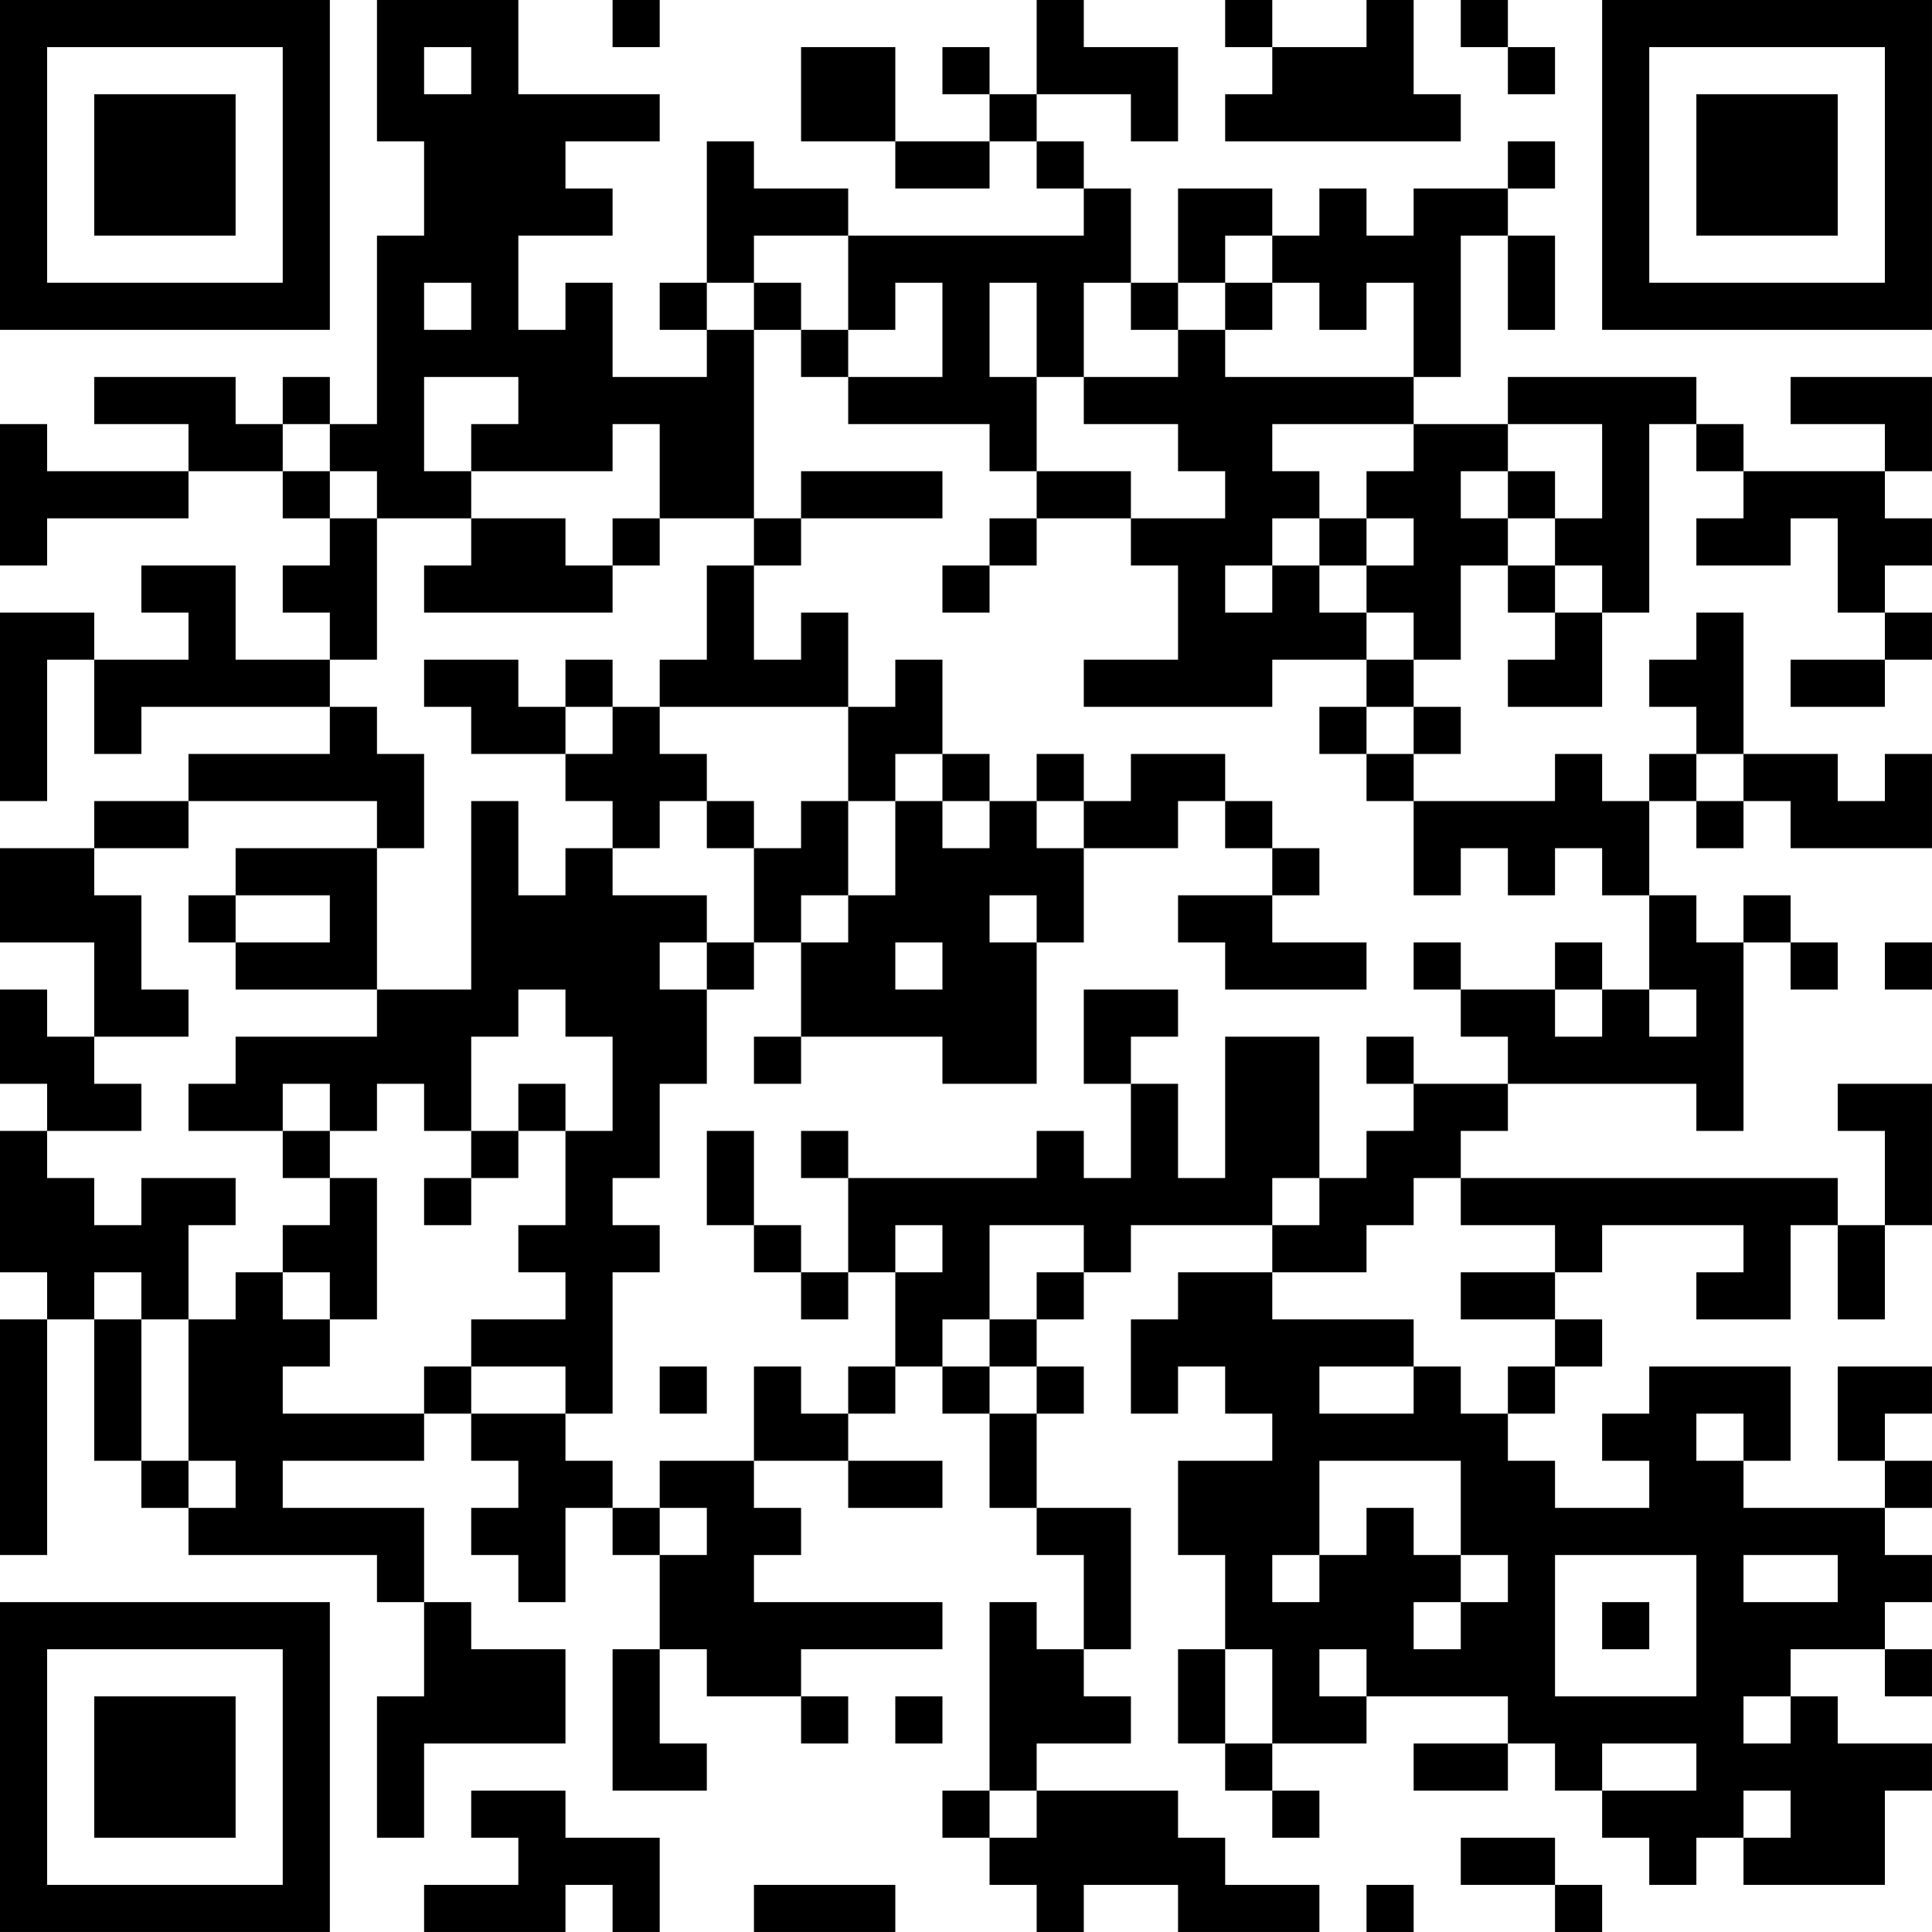<?xml version="1.0" encoding="UTF-8"?>
<svg xmlns="http://www.w3.org/2000/svg" version="1.1" width="200" height="200" viewBox="0 0 200 200"><rect x="0" y="0" width="200" height="200" fill="#ffffff"/><g transform="scale(4.878)"><g transform="translate(0,0)"><path fill-rule="evenodd" d="M8 0L8 3L9 3L9 5L8 5L8 9L7 9L7 8L6 8L6 9L5 9L5 8L2 8L2 9L4 9L4 10L1 10L1 9L0 9L0 12L1 12L1 11L4 11L4 10L6 10L6 11L7 11L7 12L6 12L6 13L7 13L7 14L5 14L5 12L3 12L3 13L4 13L4 14L2 14L2 13L0 13L0 17L1 17L1 14L2 14L2 16L3 16L3 15L7 15L7 16L4 16L4 17L2 17L2 18L0 18L0 20L2 20L2 22L1 22L1 21L0 21L0 23L1 23L1 24L0 24L0 27L1 27L1 28L0 28L0 33L1 33L1 28L2 28L2 31L3 31L3 32L4 32L4 33L8 33L8 34L9 34L9 36L8 36L8 39L9 39L9 37L12 37L12 35L10 35L10 34L9 34L9 32L6 32L6 31L9 31L9 30L10 30L10 31L11 31L11 32L10 32L10 33L11 33L11 34L12 34L12 32L13 32L13 33L14 33L14 35L13 35L13 38L15 38L15 37L14 37L14 35L15 35L15 36L17 36L17 37L18 37L18 36L17 36L17 35L20 35L20 34L16 34L16 33L17 33L17 32L16 32L16 31L18 31L18 32L20 32L20 31L18 31L18 30L19 30L19 29L20 29L20 30L21 30L21 32L22 32L22 33L23 33L23 35L22 35L22 34L21 34L21 38L20 38L20 39L21 39L21 40L22 40L22 41L23 41L23 40L25 40L25 41L28 41L28 40L26 40L26 39L25 39L25 38L22 38L22 37L24 37L24 36L23 36L23 35L24 35L24 32L22 32L22 30L23 30L23 29L22 29L22 28L23 28L23 27L24 27L24 26L27 26L27 27L25 27L25 28L24 28L24 30L25 30L25 29L26 29L26 30L27 30L27 31L25 31L25 33L26 33L26 35L25 35L25 37L26 37L26 38L27 38L27 39L28 39L28 38L27 38L27 37L29 37L29 36L32 36L32 37L30 37L30 38L32 38L32 37L33 37L33 38L34 38L34 39L35 39L35 40L36 40L36 39L37 39L37 40L40 40L40 38L41 38L41 37L39 37L39 36L38 36L38 35L40 35L40 36L41 36L41 35L40 35L40 34L41 34L41 33L40 33L40 32L41 32L41 31L40 31L40 30L41 30L41 29L39 29L39 31L40 31L40 32L37 32L37 31L38 31L38 29L35 29L35 30L34 30L34 31L35 31L35 32L33 32L33 31L32 31L32 30L33 30L33 29L34 29L34 28L33 28L33 27L34 27L34 26L37 26L37 27L36 27L36 28L38 28L38 26L39 26L39 28L40 28L40 26L41 26L41 23L39 23L39 24L40 24L40 26L39 26L39 25L31 25L31 24L32 24L32 23L36 23L36 24L37 24L37 20L38 20L38 21L39 21L39 20L38 20L38 19L37 19L37 20L36 20L36 19L35 19L35 17L36 17L36 18L37 18L37 17L38 17L38 18L41 18L41 16L40 16L40 17L39 17L39 16L37 16L37 13L36 13L36 14L35 14L35 15L36 15L36 16L35 16L35 17L34 17L34 16L33 16L33 17L30 17L30 16L31 16L31 15L30 15L30 14L31 14L31 12L32 12L32 13L33 13L33 14L32 14L32 15L34 15L34 13L35 13L35 9L36 9L36 10L37 10L37 11L36 11L36 12L38 12L38 11L39 11L39 13L40 13L40 14L38 14L38 15L40 15L40 14L41 14L41 13L40 13L40 12L41 12L41 11L40 11L40 10L41 10L41 8L38 8L38 9L40 9L40 10L37 10L37 9L36 9L36 8L32 8L32 9L30 9L30 8L31 8L31 5L32 5L32 7L33 7L33 5L32 5L32 4L33 4L33 3L32 3L32 4L30 4L30 5L29 5L29 4L28 4L28 5L27 5L27 4L25 4L25 6L24 6L24 4L23 4L23 3L22 3L22 2L24 2L24 3L25 3L25 1L23 1L23 0L22 0L22 2L21 2L21 1L20 1L20 2L21 2L21 3L19 3L19 1L17 1L17 3L19 3L19 4L21 4L21 3L22 3L22 4L23 4L23 5L18 5L18 4L16 4L16 3L15 3L15 6L14 6L14 7L15 7L15 8L13 8L13 6L12 6L12 7L11 7L11 5L13 5L13 4L12 4L12 3L14 3L14 2L11 2L11 0ZM13 0L13 1L14 1L14 0ZM26 0L26 1L27 1L27 2L26 2L26 3L31 3L31 2L30 2L30 0L29 0L29 1L27 1L27 0ZM31 0L31 1L32 1L32 2L33 2L33 1L32 1L32 0ZM9 1L9 2L10 2L10 1ZM16 5L16 6L15 6L15 7L16 7L16 11L14 11L14 9L13 9L13 10L10 10L10 9L11 9L11 8L9 8L9 10L10 10L10 11L8 11L8 10L7 10L7 9L6 9L6 10L7 10L7 11L8 11L8 14L7 14L7 15L8 15L8 16L9 16L9 18L8 18L8 17L4 17L4 18L2 18L2 19L3 19L3 21L4 21L4 22L2 22L2 23L3 23L3 24L1 24L1 25L2 25L2 26L3 26L3 25L5 25L5 26L4 26L4 28L3 28L3 27L2 27L2 28L3 28L3 31L4 31L4 32L5 32L5 31L4 31L4 28L5 28L5 27L6 27L6 28L7 28L7 29L6 29L6 30L9 30L9 29L10 29L10 30L12 30L12 31L13 31L13 32L14 32L14 33L15 33L15 32L14 32L14 31L16 31L16 29L17 29L17 30L18 30L18 29L19 29L19 27L20 27L20 26L19 26L19 27L18 27L18 25L22 25L22 24L23 24L23 25L24 25L24 23L25 23L25 25L26 25L26 22L28 22L28 25L27 25L27 26L28 26L28 25L29 25L29 24L30 24L30 23L32 23L32 22L31 22L31 21L33 21L33 22L34 22L34 21L35 21L35 22L36 22L36 21L35 21L35 19L34 19L34 18L33 18L33 19L32 19L32 18L31 18L31 19L30 19L30 17L29 17L29 16L30 16L30 15L29 15L29 14L30 14L30 13L29 13L29 12L30 12L30 11L29 11L29 10L30 10L30 9L27 9L27 10L28 10L28 11L27 11L27 12L26 12L26 13L27 13L27 12L28 12L28 13L29 13L29 14L27 14L27 15L23 15L23 14L25 14L25 12L24 12L24 11L26 11L26 10L25 10L25 9L23 9L23 8L25 8L25 7L26 7L26 8L30 8L30 6L29 6L29 7L28 7L28 6L27 6L27 5L26 5L26 6L25 6L25 7L24 7L24 6L23 6L23 8L22 8L22 6L21 6L21 8L22 8L22 10L21 10L21 9L18 9L18 8L20 8L20 6L19 6L19 7L18 7L18 5ZM9 6L9 7L10 7L10 6ZM16 6L16 7L17 7L17 8L18 8L18 7L17 7L17 6ZM26 6L26 7L27 7L27 6ZM32 9L32 10L31 10L31 11L32 11L32 12L33 12L33 13L34 13L34 12L33 12L33 11L34 11L34 9ZM17 10L17 11L16 11L16 12L15 12L15 14L14 14L14 15L13 15L13 14L12 14L12 15L11 15L11 14L9 14L9 15L10 15L10 16L12 16L12 17L13 17L13 18L12 18L12 19L11 19L11 17L10 17L10 21L8 21L8 18L5 18L5 19L4 19L4 20L5 20L5 21L8 21L8 22L5 22L5 23L4 23L4 24L6 24L6 25L7 25L7 26L6 26L6 27L7 27L7 28L8 28L8 25L7 25L7 24L8 24L8 23L9 23L9 24L10 24L10 25L9 25L9 26L10 26L10 25L11 25L11 24L12 24L12 26L11 26L11 27L12 27L12 28L10 28L10 29L12 29L12 30L13 30L13 27L14 27L14 26L13 26L13 25L14 25L14 23L15 23L15 21L16 21L16 20L17 20L17 22L16 22L16 23L17 23L17 22L20 22L20 23L22 23L22 20L23 20L23 18L25 18L25 17L26 17L26 18L27 18L27 19L25 19L25 20L26 20L26 21L29 21L29 20L27 20L27 19L28 19L28 18L27 18L27 17L26 17L26 16L24 16L24 17L23 17L23 16L22 16L22 17L21 17L21 16L20 16L20 14L19 14L19 15L18 15L18 13L17 13L17 14L16 14L16 12L17 12L17 11L20 11L20 10ZM22 10L22 11L21 11L21 12L20 12L20 13L21 13L21 12L22 12L22 11L24 11L24 10ZM32 10L32 11L33 11L33 10ZM10 11L10 12L9 12L9 13L13 13L13 12L14 12L14 11L13 11L13 12L12 12L12 11ZM28 11L28 12L29 12L29 11ZM12 15L12 16L13 16L13 15ZM14 15L14 16L15 16L15 17L14 17L14 18L13 18L13 19L15 19L15 20L14 20L14 21L15 21L15 20L16 20L16 18L17 18L17 17L18 17L18 19L17 19L17 20L18 20L18 19L19 19L19 17L20 17L20 18L21 18L21 17L20 17L20 16L19 16L19 17L18 17L18 15ZM28 15L28 16L29 16L29 15ZM36 16L36 17L37 17L37 16ZM15 17L15 18L16 18L16 17ZM22 17L22 18L23 18L23 17ZM5 19L5 20L7 20L7 19ZM21 19L21 20L22 20L22 19ZM19 20L19 21L20 21L20 20ZM30 20L30 21L31 21L31 20ZM33 20L33 21L34 21L34 20ZM40 20L40 21L41 21L41 20ZM11 21L11 22L10 22L10 24L11 24L11 23L12 23L12 24L13 24L13 22L12 22L12 21ZM23 21L23 23L24 23L24 22L25 22L25 21ZM29 22L29 23L30 23L30 22ZM6 23L6 24L7 24L7 23ZM15 24L15 26L16 26L16 27L17 27L17 28L18 28L18 27L17 27L17 26L16 26L16 24ZM17 24L17 25L18 25L18 24ZM30 25L30 26L29 26L29 27L27 27L27 28L30 28L30 29L28 29L28 30L30 30L30 29L31 29L31 30L32 30L32 29L33 29L33 28L31 28L31 27L33 27L33 26L31 26L31 25ZM21 26L21 28L20 28L20 29L21 29L21 30L22 30L22 29L21 29L21 28L22 28L22 27L23 27L23 26ZM14 29L14 30L15 30L15 29ZM36 30L36 31L37 31L37 30ZM28 31L28 33L27 33L27 34L28 34L28 33L29 33L29 32L30 32L30 33L31 33L31 34L30 34L30 35L31 35L31 34L32 34L32 33L31 33L31 31ZM33 33L33 36L36 36L36 33ZM37 33L37 34L39 34L39 33ZM34 34L34 35L35 35L35 34ZM26 35L26 37L27 37L27 35ZM28 35L28 36L29 36L29 35ZM19 36L19 37L20 37L20 36ZM37 36L37 37L38 37L38 36ZM34 37L34 38L36 38L36 37ZM10 38L10 39L11 39L11 40L9 40L9 41L12 41L12 40L13 40L13 41L14 41L14 39L12 39L12 38ZM21 38L21 39L22 39L22 38ZM37 38L37 39L38 39L38 38ZM31 39L31 40L33 40L33 41L34 41L34 40L33 40L33 39ZM16 40L16 41L19 41L19 40ZM29 40L29 41L30 41L30 40ZM0 0L0 7L7 7L7 0ZM1 1L1 6L6 6L6 1ZM2 2L2 5L5 5L5 2ZM34 0L34 7L41 7L41 0ZM35 1L35 6L40 6L40 1ZM36 2L36 5L39 5L39 2ZM0 34L0 41L7 41L7 34ZM1 35L1 40L6 40L6 35ZM2 36L2 39L5 39L5 36Z" fill="#000000"/></g></g></svg>
